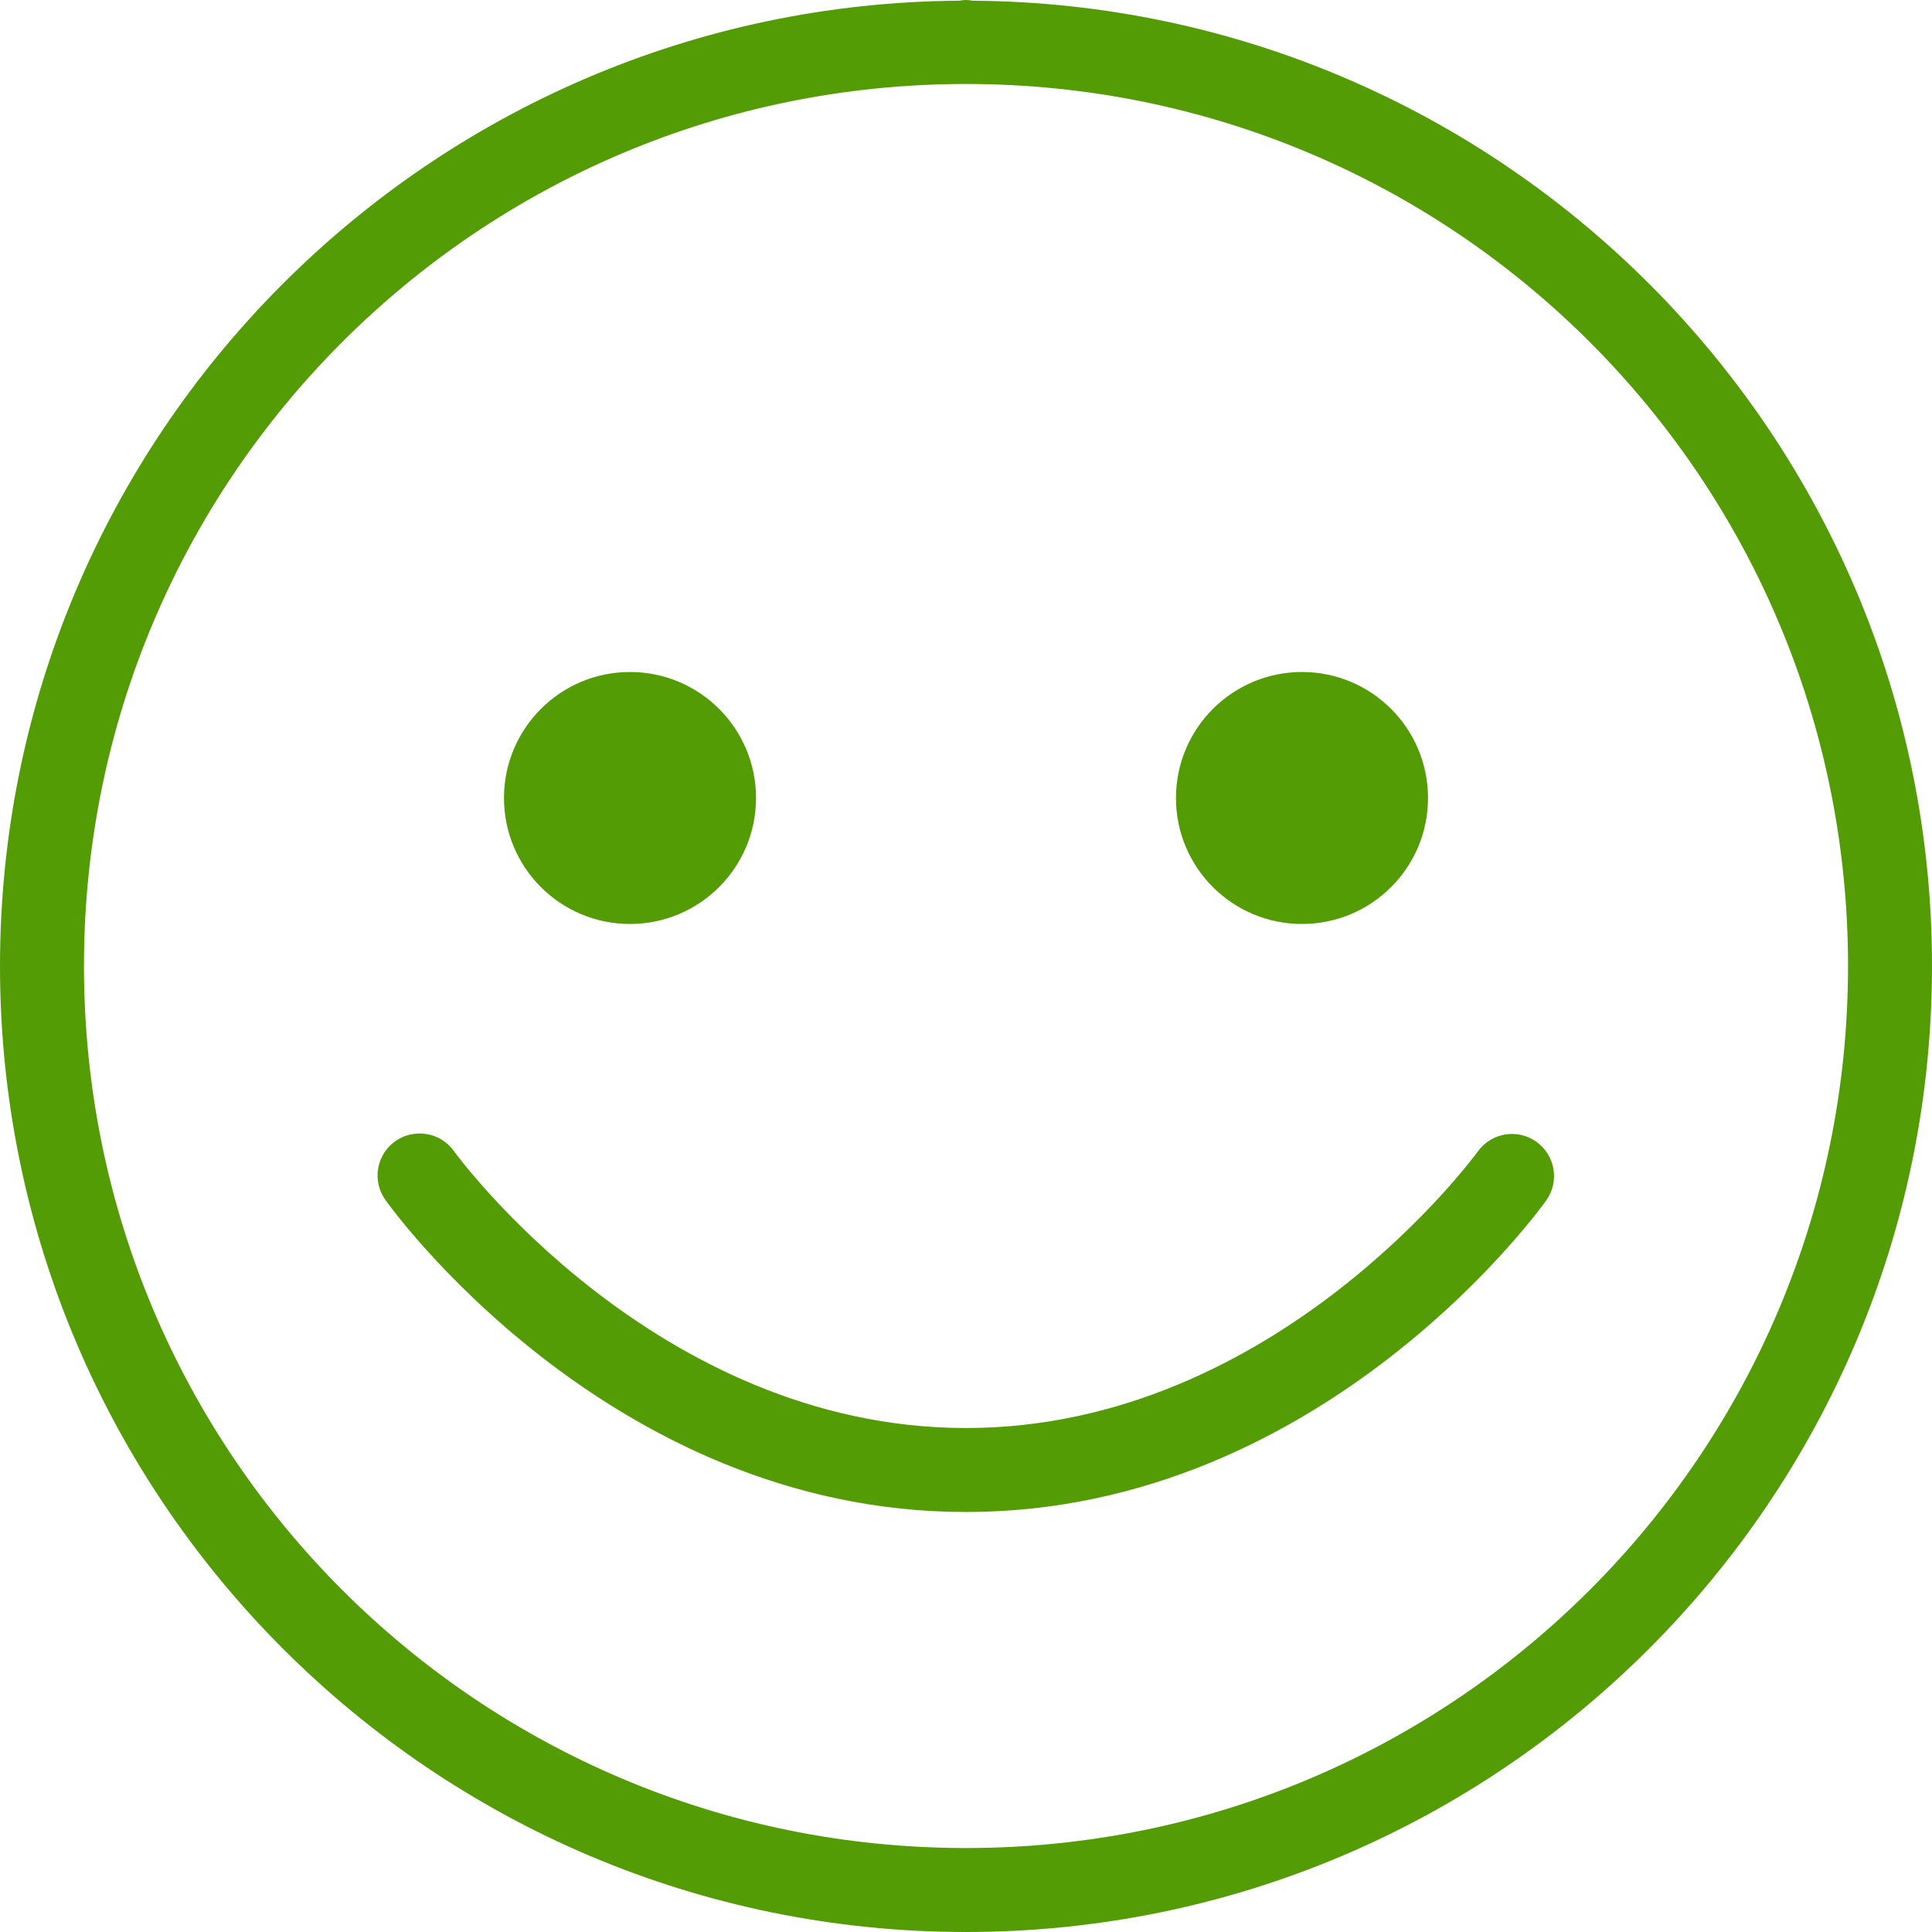 <?xml version="1.0" encoding="UTF-8"?>
<svg width="28px" height="28px" viewBox="0 0 28 28" version="1.1" xmlns="http://www.w3.org/2000/svg" xmlns:xlink="http://www.w3.org/1999/xlink">
    <!-- Generator: Sketch 48.2 (47327) - http://www.bohemiancoding.com/sketch -->
    <title>Face Happy</title>
    <desc>Created with Sketch.</desc>
    <defs></defs>
    <g id="NPS---Survey" stroke="none" stroke-width="1" fill="none" fill-rule="evenodd" transform="translate(-926, -498)">
        <g id="Group-6" transform="translate(42, 417)" fill="#549C05" fill-rule="nonzero">
            <g id="Group-3" transform="translate(0, 57)">
                <g id="Group-2" transform="translate(860, 0)">
                    <path d="M38,24 C37.968,24.001 37.937,24.004 37.906,24.01 C30.225,24.061 24,30.307 24,38 C24,45.725 30.275,52 38,52 C45.725,52 52,45.725 52,38 C52,30.308 45.776,24.063 38.096,24.01 C38.065,24.004 38.032,24.001 38,24 Z M38,25.217 C45.067,25.217 50.783,30.933 50.783,38 C50.783,45.067 45.067,50.783 38,50.783 C30.933,50.783 25.217,45.067 25.217,38 C25.217,30.933 30.933,25.217 38,25.217 Z M33.13,33.739 C32.122,33.739 31.304,34.557 31.304,35.565 C31.304,36.574 32.122,37.391 33.13,37.391 C34.139,37.391 34.957,36.574 34.957,35.565 C34.957,34.557 34.139,33.739 33.13,33.739 Z M42.87,33.739 C41.861,33.739 41.043,34.557 41.043,35.565 C41.043,36.574 41.861,37.391 42.87,37.391 C43.878,37.391 44.696,36.574 44.696,35.565 C44.696,34.557 43.878,33.739 42.87,33.739 Z M30.061,40.428 C29.835,40.435 29.631,40.567 29.533,40.771 C29.434,40.974 29.457,41.216 29.591,41.398 C29.591,41.398 32.775,45.913 38,45.913 C43.225,45.913 46.409,41.398 46.409,41.398 C46.604,41.124 46.541,40.743 46.267,40.548 C45.994,40.352 45.613,40.415 45.417,40.689 C45.417,40.689 42.514,44.696 38,44.696 C33.486,44.696 30.583,40.689 30.583,40.689 C30.465,40.519 30.268,40.42 30.061,40.428 Z" id="Face-Happy"></path>
                </g>
            </g>
        </g>
    </g>
</svg>